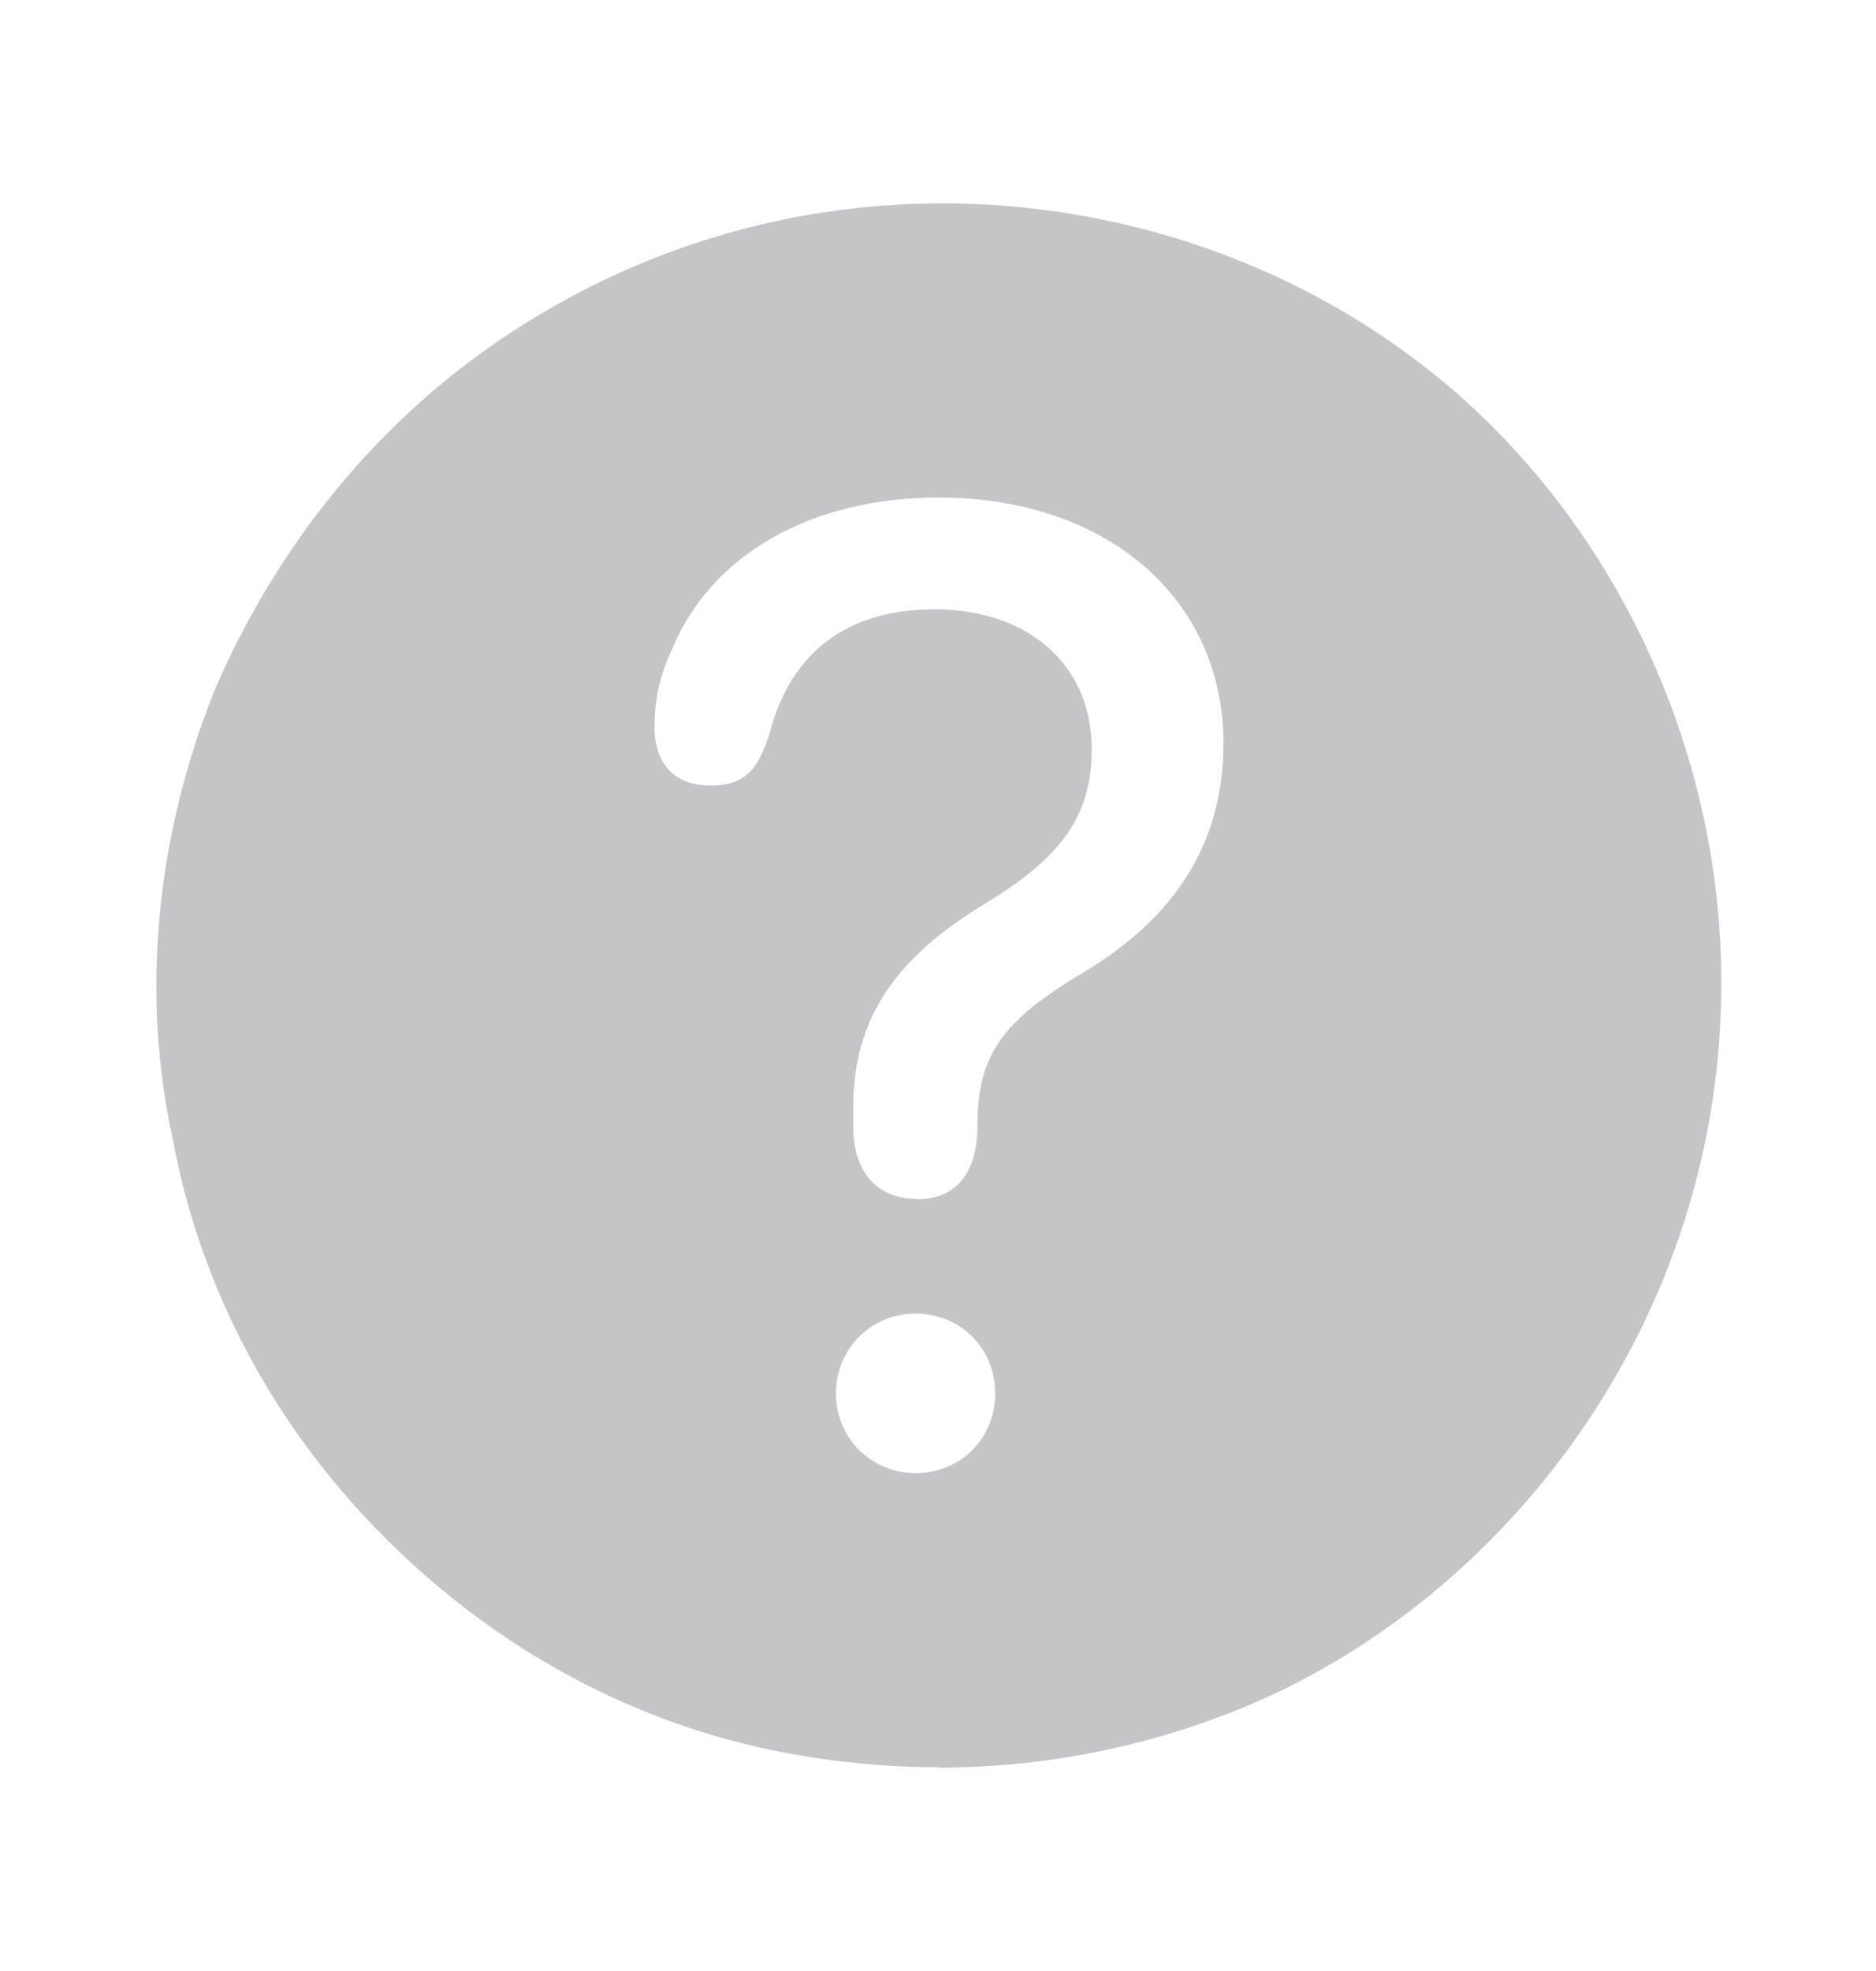<svg width="20" height="21" viewBox="0 0 20 21" fill="none" xmlns="http://www.w3.org/2000/svg">
<path fill-rule="evenodd" clip-rule="evenodd" d="M8.381 18.677C8.921 18.778 9.466 18.829 10.006 18.829V18.833C11.095 18.833 12.17 18.626 13.177 18.224C14.667 17.629 16.001 16.53 16.933 15.132C17.861 13.742 18.351 12.132 18.351 10.475C18.351 8.222 17.432 6.071 15.918 4.553C14.404 3.034 12.263 2.167 10.043 2.167C8.386 2.167 6.775 2.656 5.385 3.584C4.038 4.484 2.972 5.776 2.293 7.341C1.656 8.928 1.504 10.595 1.841 12.132C2.136 13.729 2.921 15.206 4.116 16.396C5.312 17.587 6.784 18.377 8.381 18.677ZM8.912 14.846C8.912 15.321 9.286 15.695 9.761 15.695C10.236 15.695 10.61 15.33 10.61 14.846C10.61 14.361 10.236 13.996 9.761 13.996C9.286 13.996 8.912 14.37 8.912 14.846ZM9.096 12.002C9.096 12.487 9.35 12.773 9.77 12.773V12.778C10.195 12.778 10.421 12.501 10.421 11.984C10.421 11.25 10.684 10.872 11.547 10.364C12.553 9.759 13.043 8.961 13.043 7.918C13.043 6.376 11.796 5.301 10.01 5.301C8.649 5.301 7.587 5.905 7.167 6.912C7.033 7.198 6.978 7.447 6.978 7.747C6.978 8.144 7.195 8.37 7.578 8.37C7.924 8.37 8.09 8.218 8.215 7.775C8.446 6.935 9.05 6.492 9.959 6.492C10.966 6.492 11.639 7.087 11.639 7.978C11.639 8.675 11.335 9.118 10.527 9.612C9.526 10.212 9.096 10.867 9.096 11.804V12.002Z" fill="#C3C5C9"/>
</svg>
